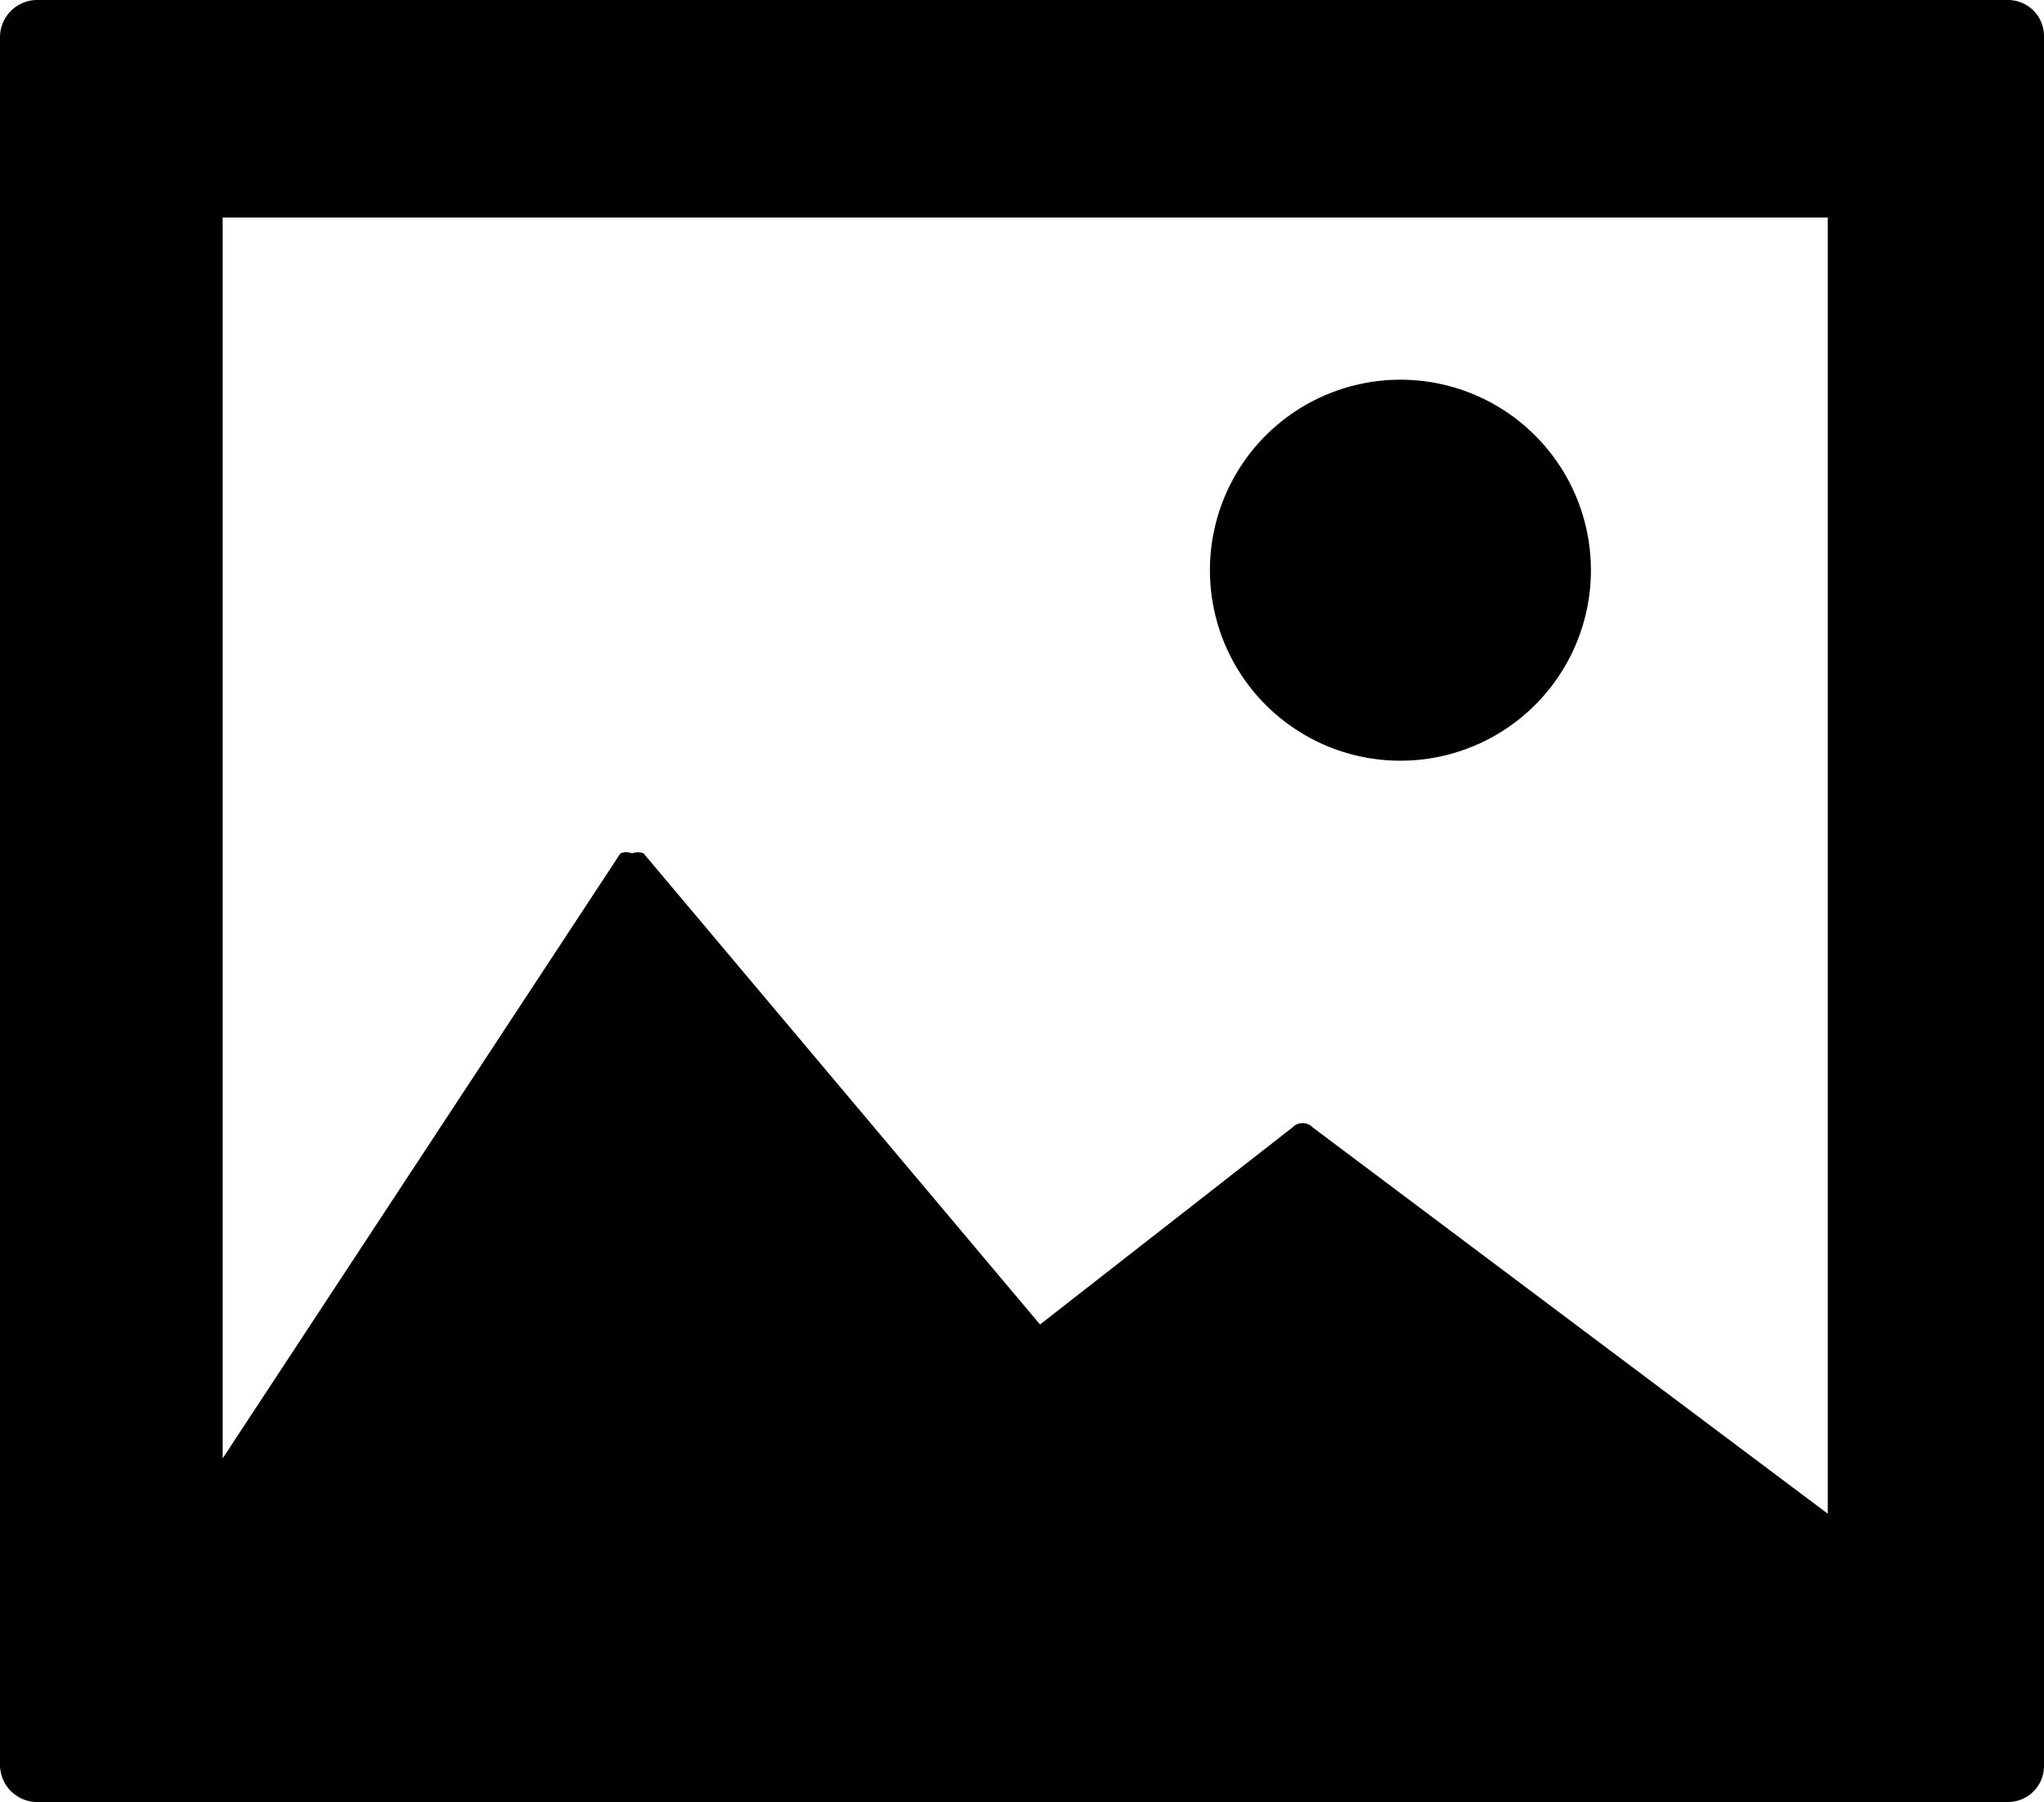 <svg id="Layer_1" data-name="Layer 1" xmlns="http://www.w3.org/2000/svg" viewBox="0 0 15.88 14"><path d="M15.6,0H.28A.29.29,0,0,0,0,.28V13.72A.29.29,0,0,0,.28,14H15.6a.28.28,0,0,0,.28-.28V.28A.28.28,0,0,0,15.6,0ZM14.2,11.76l-4-3a.11.11,0,0,0-.16,0L8.08,10.29,5,6.63a.12.12,0,0,0-.09,0,.11.11,0,0,0-.09,0l-3.09,4.7V1.69H14.2V11.76Z"/><path d="M10.88,5.91A1.48,1.48,0,1,0,9.4,4.43,1.48,1.48,0,0,0,10.88,5.91Z"/></svg>